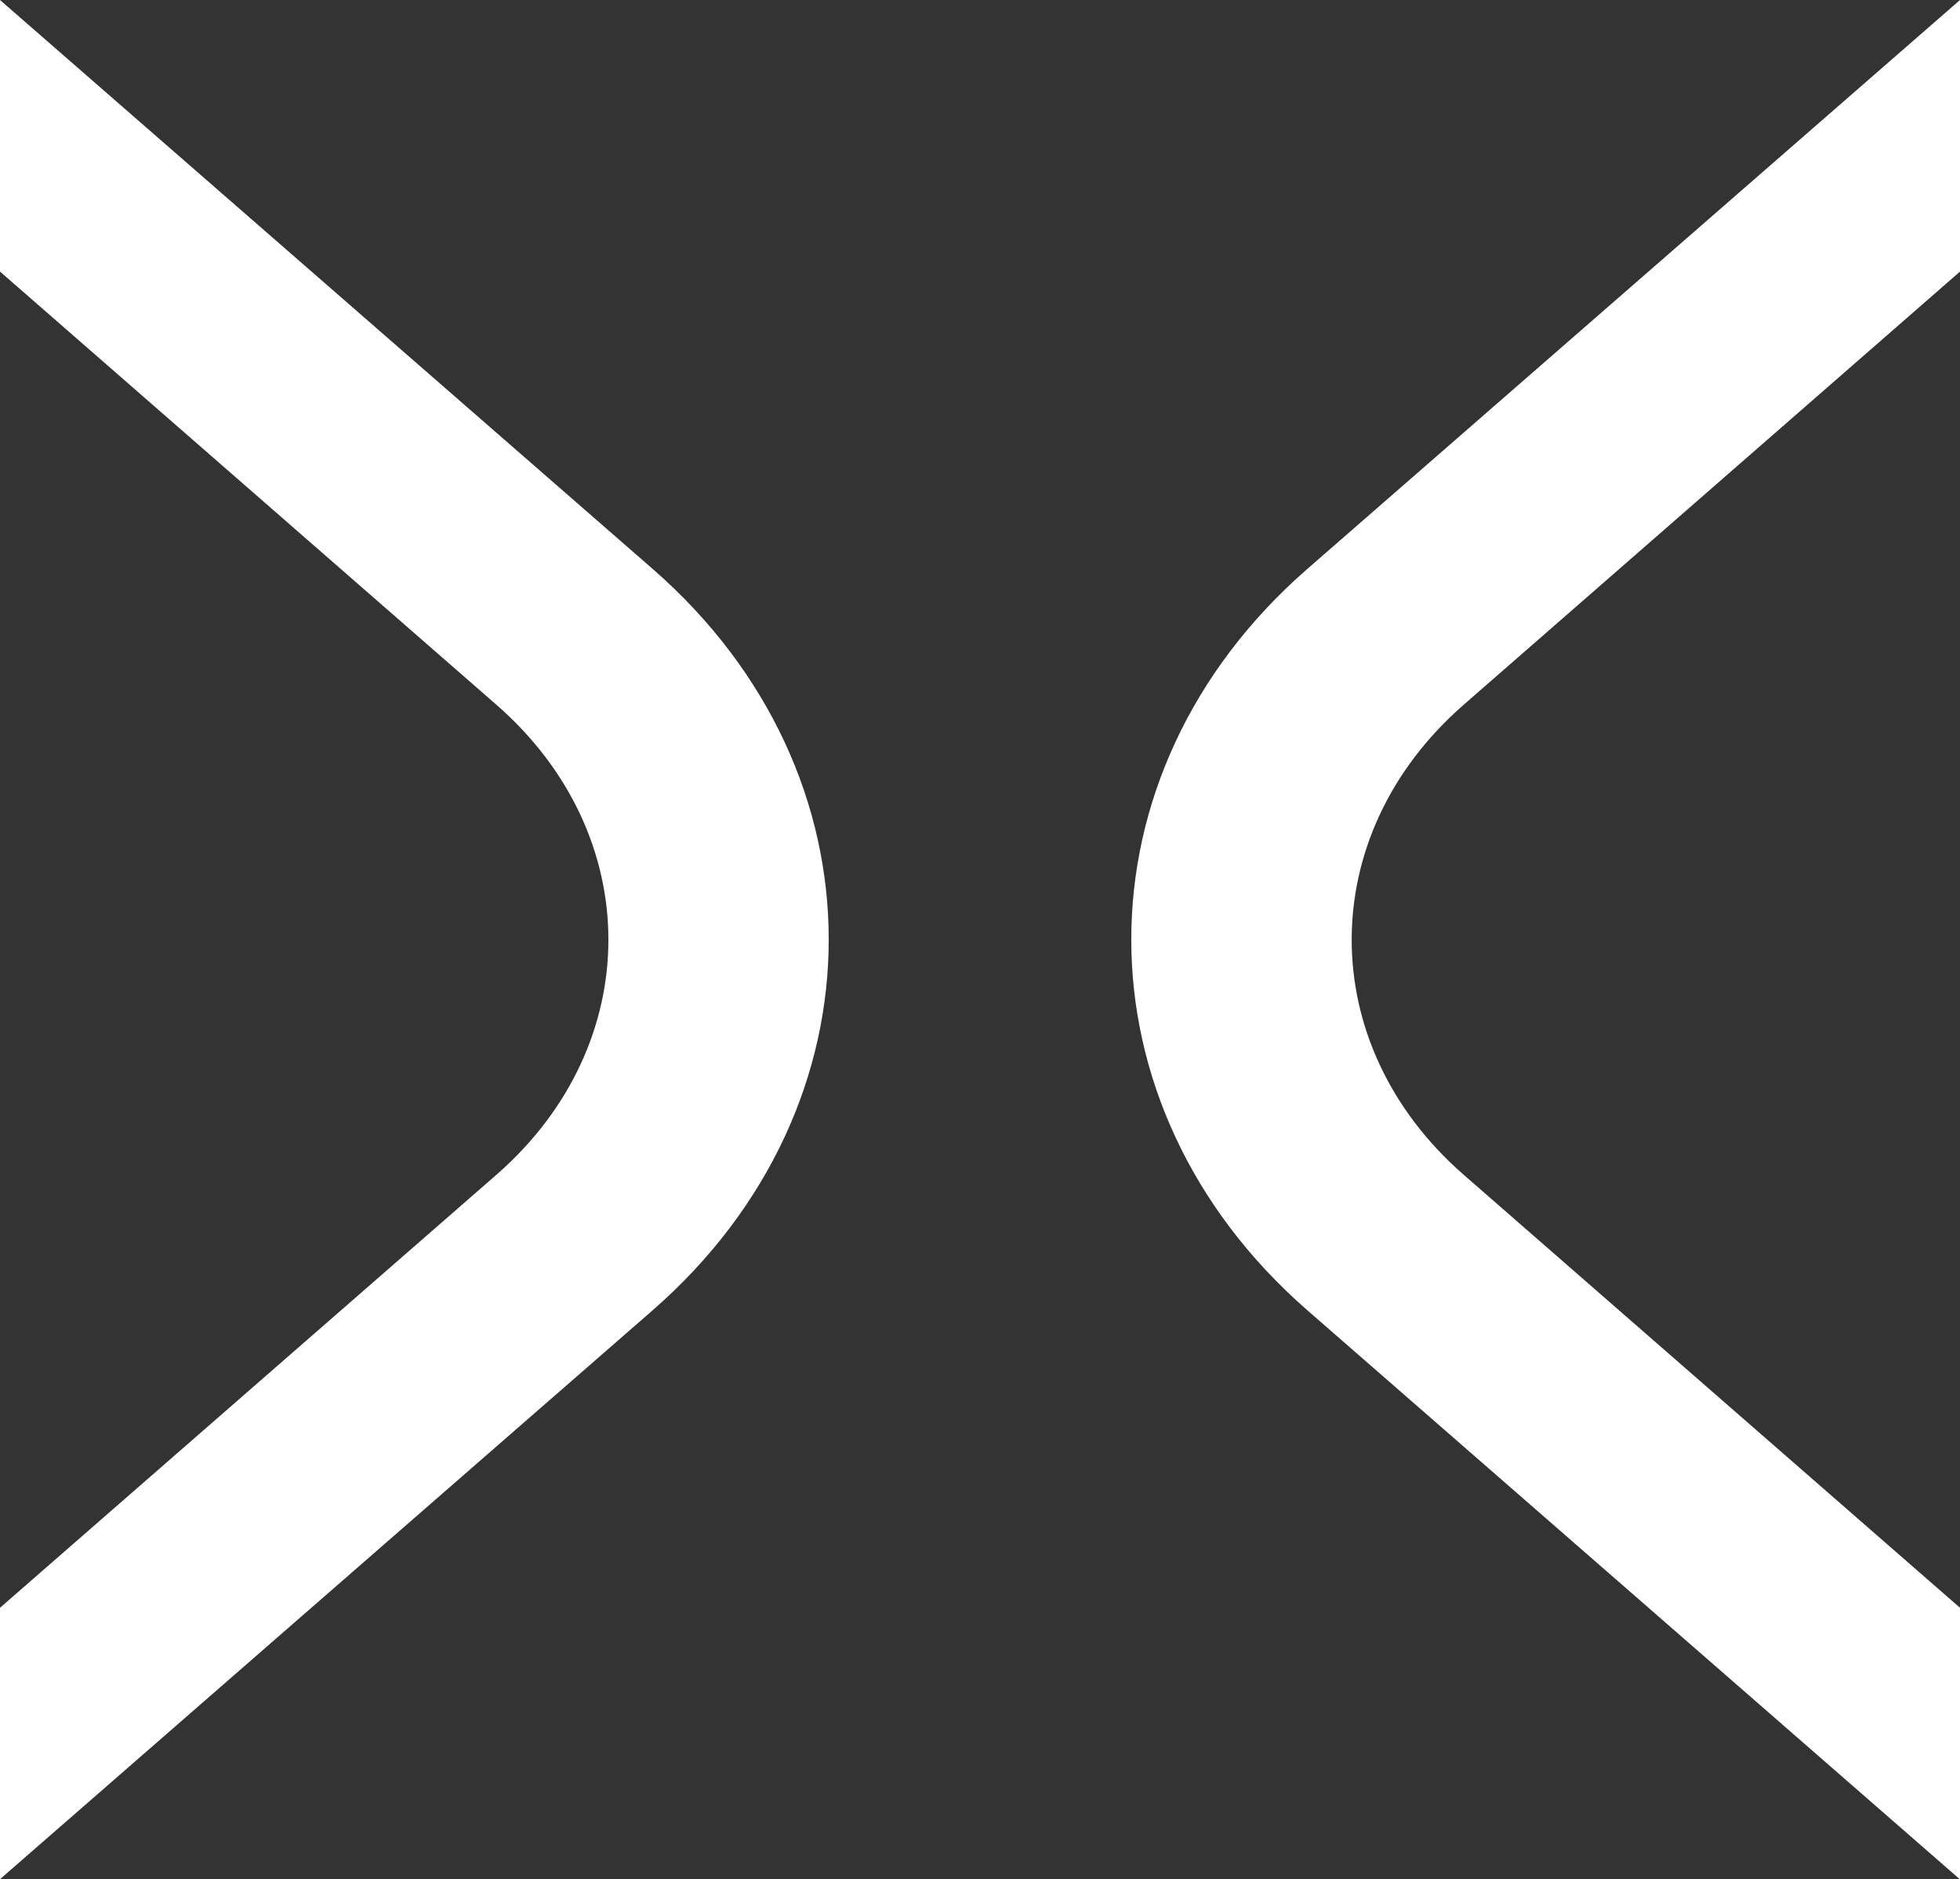 <svg xmlns="http://www.w3.org/2000/svg" viewBox="0 0 460.75 441.81"><rect x="0" y="0" width="460.75" height="441.81" fill="#333333" stroke="none"/><g id="Layer_2" data-name="Layer 2"><g id="Layer_1-2" data-name="Layer 1"><path d="M0,63.85V0L153.42,133.75c55.19,48.12,55.19,126.15,0,174.31L0,441.81V378L116.77,276.13c35-30.61,35-79.77,0-110.37Z" style="fill:#fff"/><path d="M344,165.76c-35,30.6-35,79.76,0,110.37L460.75,378v63.86L307.33,308.06c-55.19-48.16-55.19-126.19,0-174.31L460.75,0V63.85Z" style="fill:#fff"/></g></g></svg>